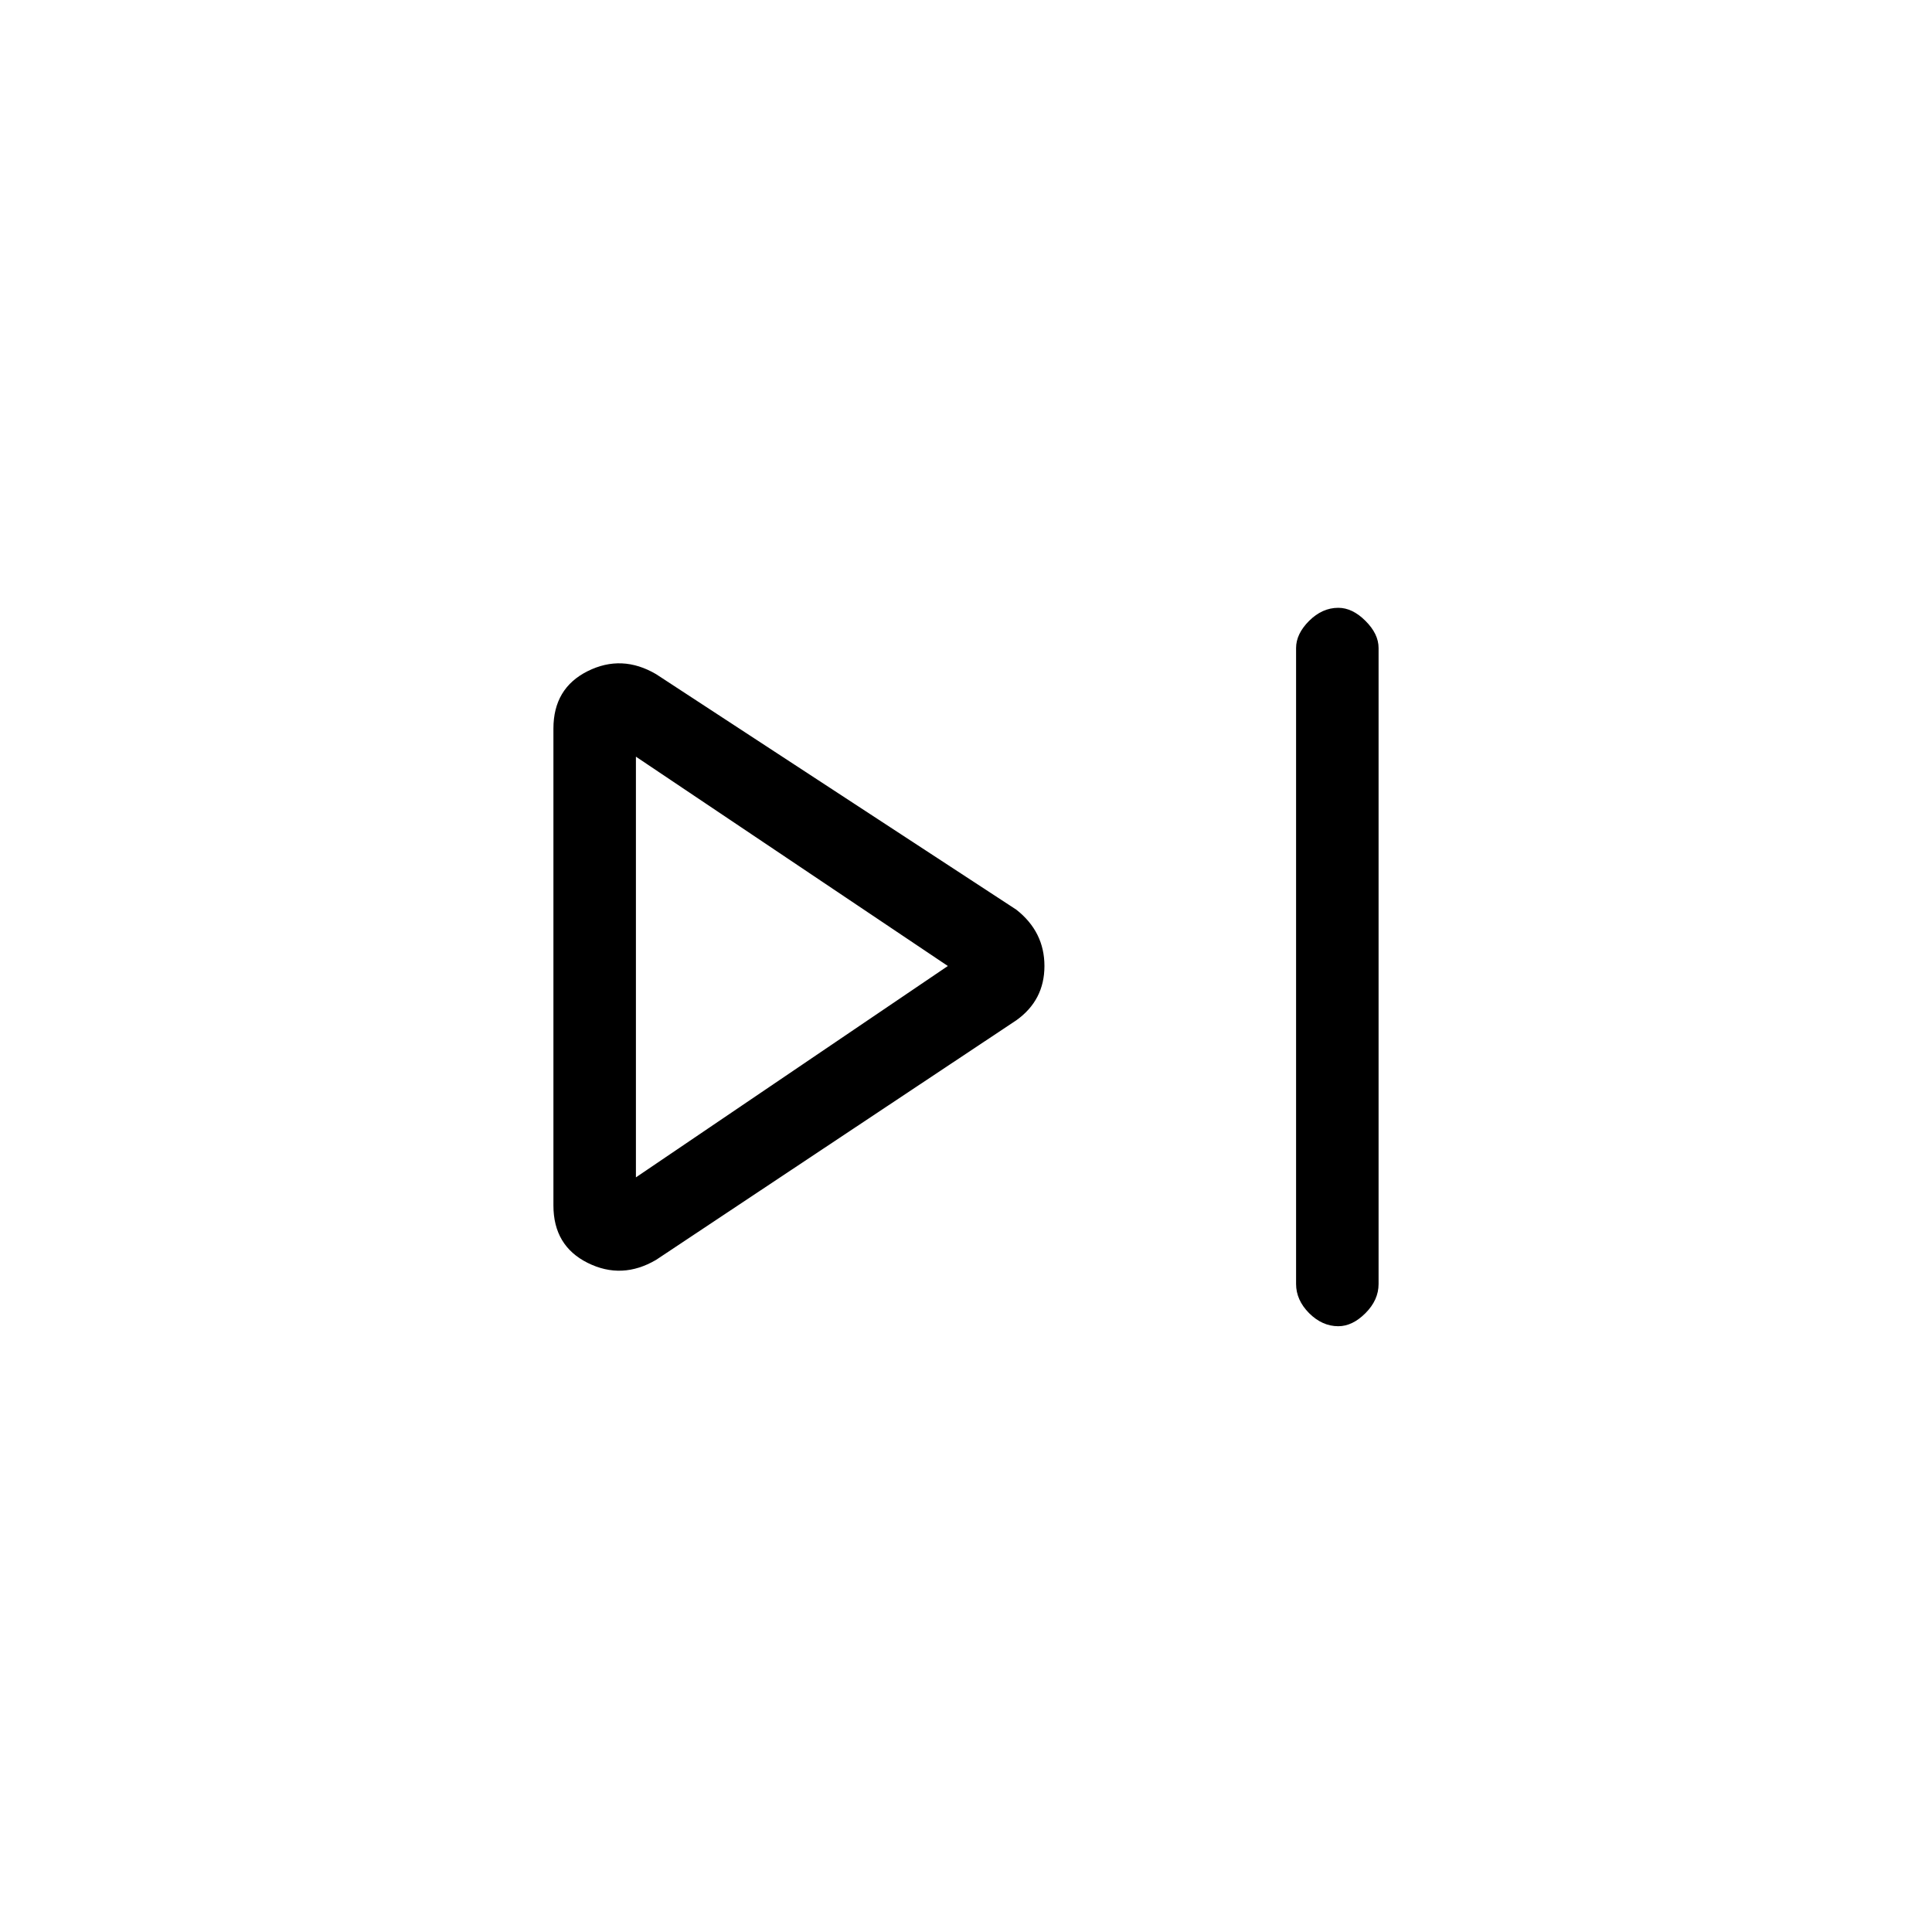 <svg xmlns="http://www.w3.org/2000/svg" height="20" width="20"><path d="M13.854 13.729q-.166 0-.302-.135-.135-.136-.135-.302V6.708q0-.146.135-.281.136-.135.302-.135.146 0 .281.135.136.135.136.281v6.584q0 .166-.136.302-.135.135-.281.135Zm-7.062-.687q-.354.208-.709.031-.354-.177-.354-.594V7.542q0-.417.354-.594.355-.177.709.031l3.729 2.438q.291.229.291.583t-.291.562ZM6.583 10Zm0 2.188L9.812 10 6.583 7.833Z"/></svg>